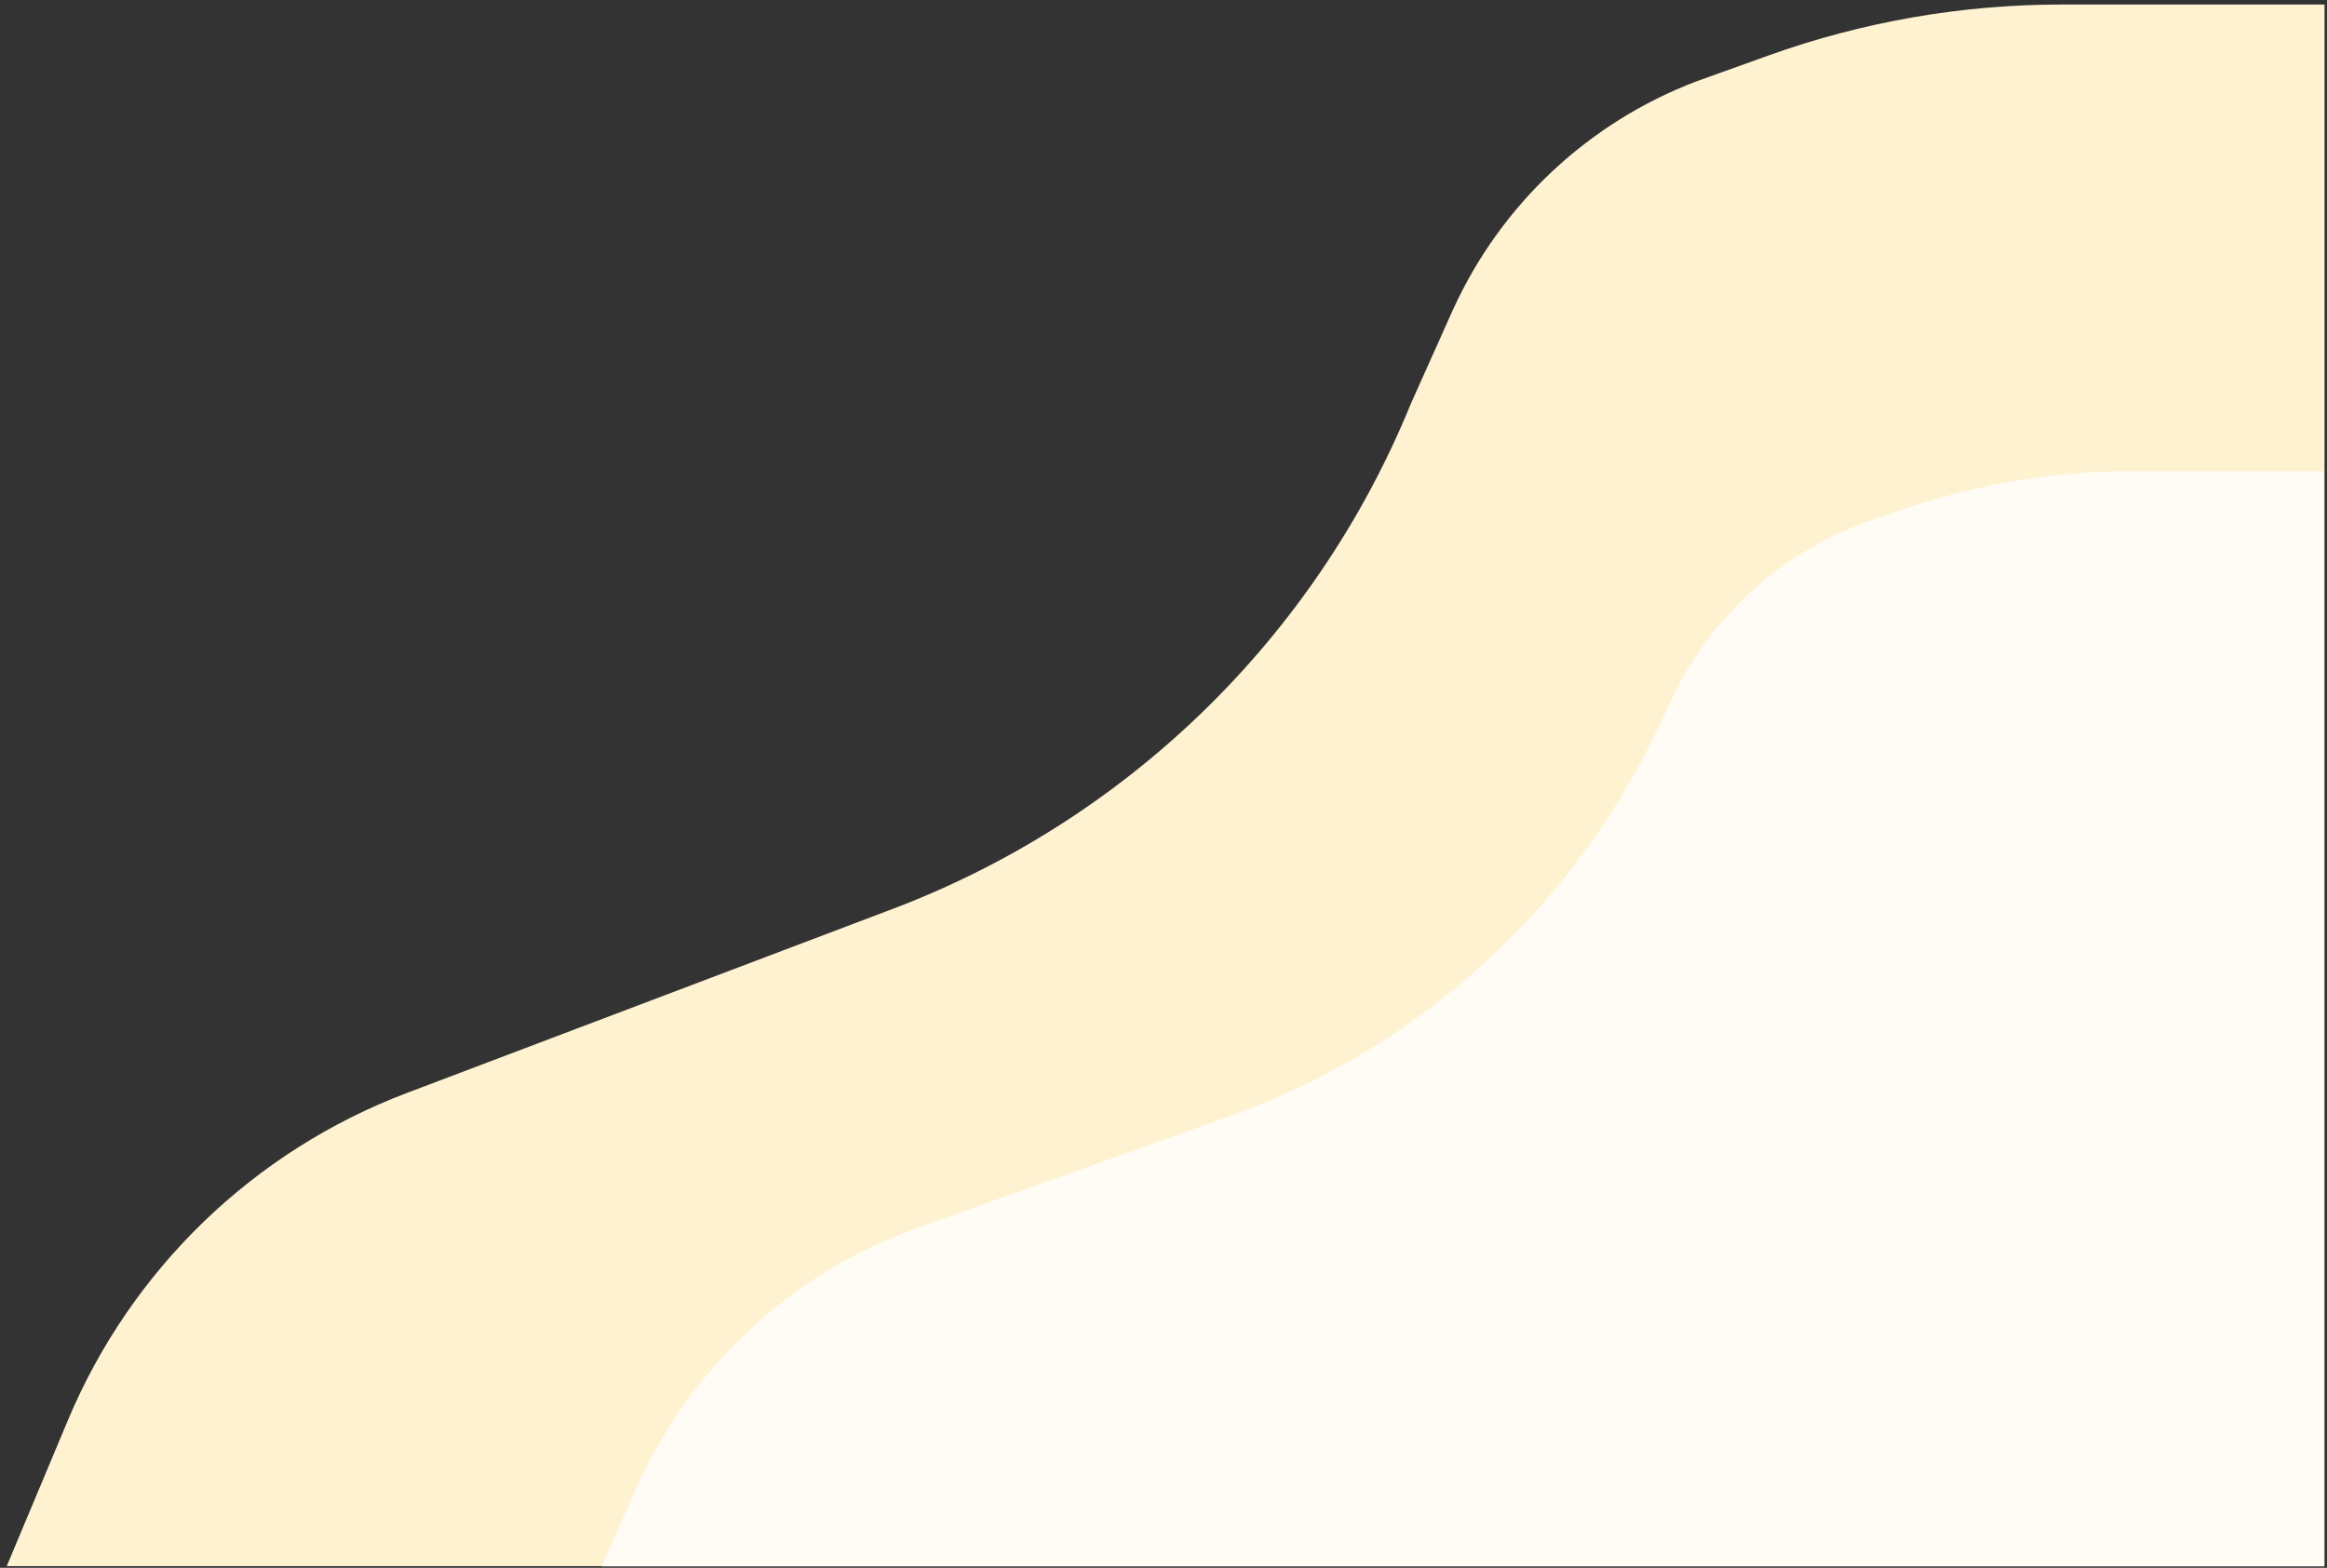 <?xml version="1.0" encoding="UTF-8" standalone="no" ?>
<!DOCTYPE svg PUBLIC "-//W3C//DTD SVG 1.1//EN" "http://www.w3.org/Graphics/SVG/1.1/DTD/svg11.dtd">
<svg xmlns="http://www.w3.org/2000/svg" xmlns:xlink="http://www.w3.org/1999/xlink" version="1.1" width="966" height="651" viewBox="0 0 966 651" xml:space="preserve">
<rect x="0" y="0" width="966" height="651" fill="#333333" stroke="none"/>
<desc>Created with Fabric.js 4.6.0</desc>
<defs>
</defs>
<g transform="matrix(1 0 0 1 483.88 326.15)" id="Sl0Ld4anujvqKhtpcv4aU"  >
<g style="" vector-effect="non-scaling-stroke"   >
		<g transform="matrix(1.44 0 0 1.44 0 -0.05)" id="b2W6_Av_FTEfW4_eFZPfd"  >
<path style="stroke: rgb(179,179,179); stroke-width: 0; stroke-dasharray: none; stroke-linecap: butt; stroke-dashoffset: 0; stroke-linejoin: miter; stroke-miterlimit: 4; fill: rgb(255,242,209); fill-rule: nonzero; opacity: 1;" vector-effect="non-scaling-stroke"  transform=" translate(0, 0)" d="M -316.45 183.074 C -298.207 139.55 -262.883 105.434 -218.752 88.713 L -79.806 36.055 L -79.806 36.055 C -11.47 10.51 43.081 -42.429 70.663 -109.968 L 82.867 -137.219 L 82.867 -137.219 C 96.679 -167.524 121.886 -191.159 153.016 -202.994 L 173.712 -210.428 L 173.712 -210.428 C 200.828 -220.17 229.425 -225.151 258.239 -225.151 L 334.088 -225.151 L 334.088 225.151 L -334.088 225.151 z" stroke-linecap="round" />
</g>
		<g transform="matrix(1.07 0 0 1.01 123.31 96.86)" id="1adx_v2hqYwwFKi0sbP3X"  >
<path style="stroke: rgb(179,179,179); stroke-width: 0; stroke-dasharray: none; stroke-linecap: butt; stroke-dashoffset: 0; stroke-linejoin: miter; stroke-miterlimit: 4; fill: rgb(255,251,245); fill-rule: nonzero; opacity: 1;" vector-effect="non-scaling-stroke"  transform=" translate(0, 0)" d="M -320.813 193.483 C -299.778 143.301 -260.402 104.495 -211.848 86.094 L -90.277 40.022 L -90.277 40.022 C -16.075 11.902 44.384 -46.919 77.453 -123.163 L 80.274 -129.668 L 80.274 -129.668 C 95.753 -165.356 124.309 -192.681 159.24 -205.23 L 172.113 -209.854 L 172.113 -209.854 C 200.312 -219.984 229.868 -225.151 259.623 -225.151 L 334.088 -225.151 L 334.088 225.151 L -334.088 225.151 z" stroke-linecap="round" />
</g>
</g>
</g>
</svg>